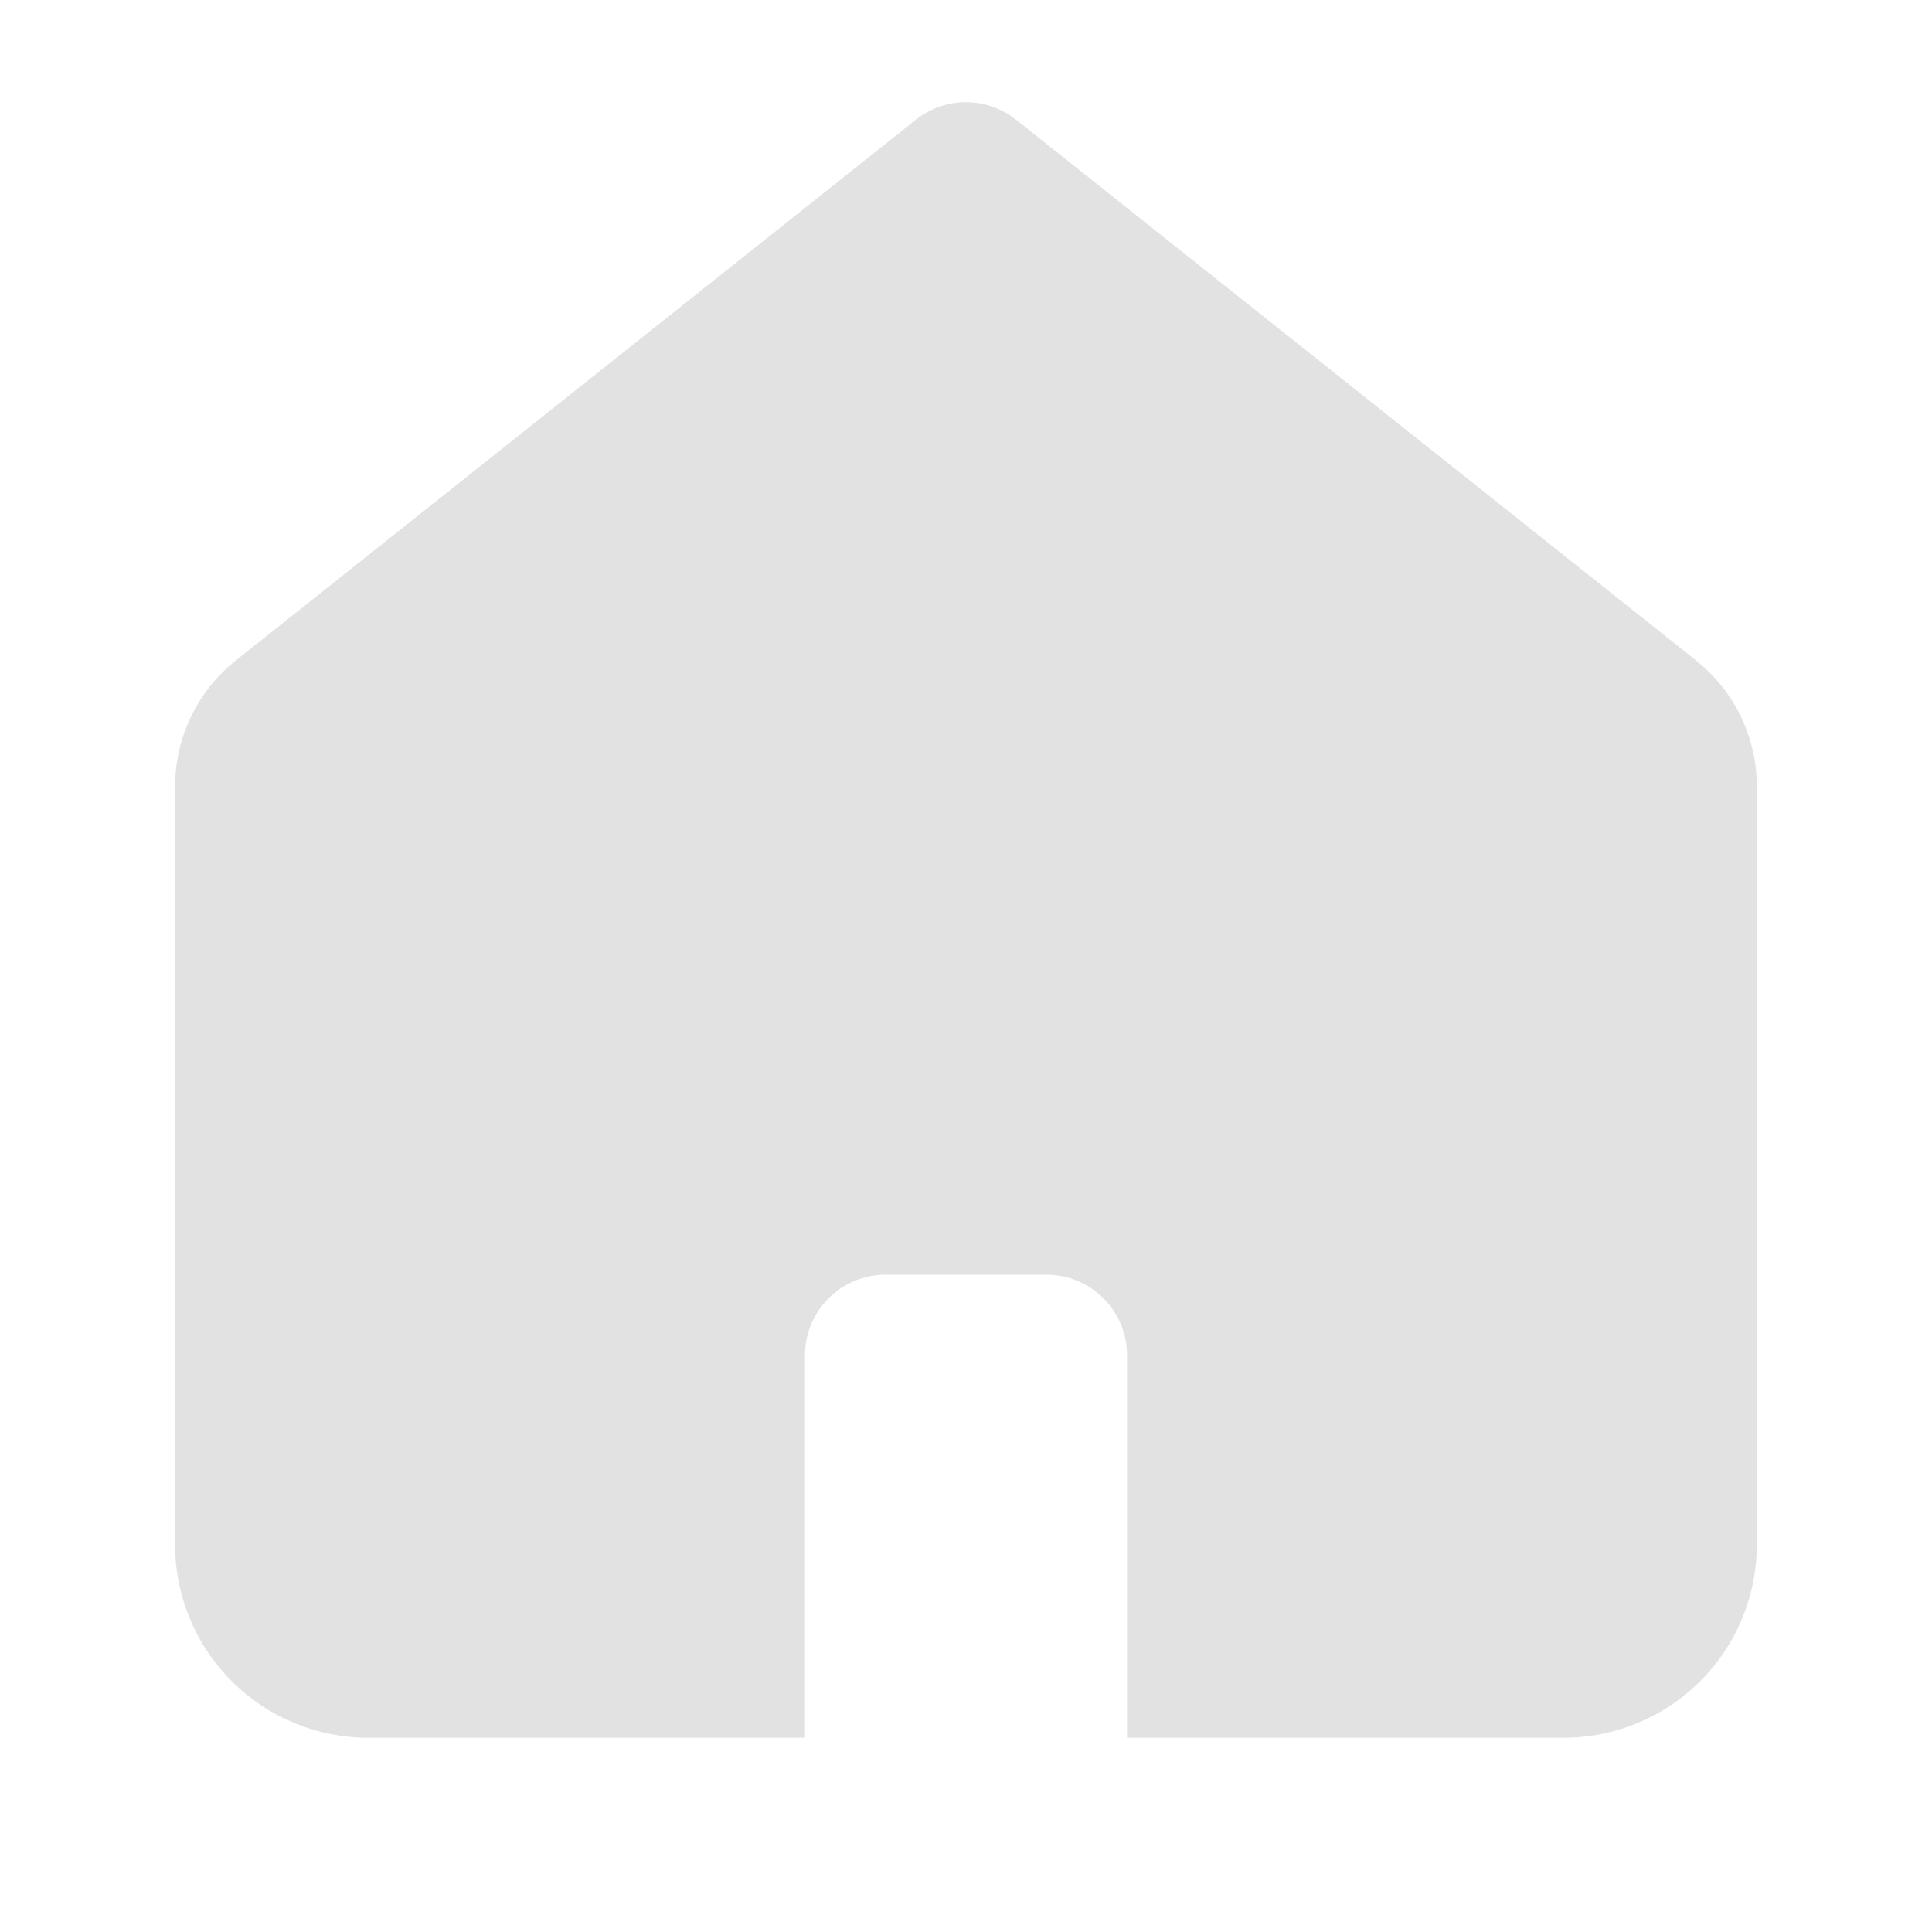 <svg width="24" height="24" viewBox="0 0 24 24" fill="none" xmlns="http://www.w3.org/2000/svg">
<path fill-rule="evenodd" clip-rule="evenodd" d="M21.069 8.204L12.622 1.487C12.445 1.346 12.226 1.269 12 1.269C11.774 1.269 11.555 1.346 11.378 1.487L2.93 8.204C2.695 8.391 2.504 8.629 2.374 8.9C2.243 9.171 2.175 9.468 2.175 9.769V19.187C2.175 19.823 2.428 20.434 2.878 20.884C3.328 21.334 3.938 21.587 4.575 21.587H10V16.835C10 16.57 10.105 16.315 10.293 16.128C10.48 15.94 10.735 15.835 11 15.835H13C13.265 15.835 13.52 15.94 13.707 16.128C13.895 16.315 14 16.57 14 16.835V21.587H19.424C20.061 21.587 20.671 21.334 21.121 20.884C21.571 20.434 21.824 19.823 21.824 19.187V9.77C21.824 9.469 21.756 9.172 21.625 8.901C21.495 8.63 21.304 8.392 21.069 8.205" fill="#E2E2E2"/>
</svg>
